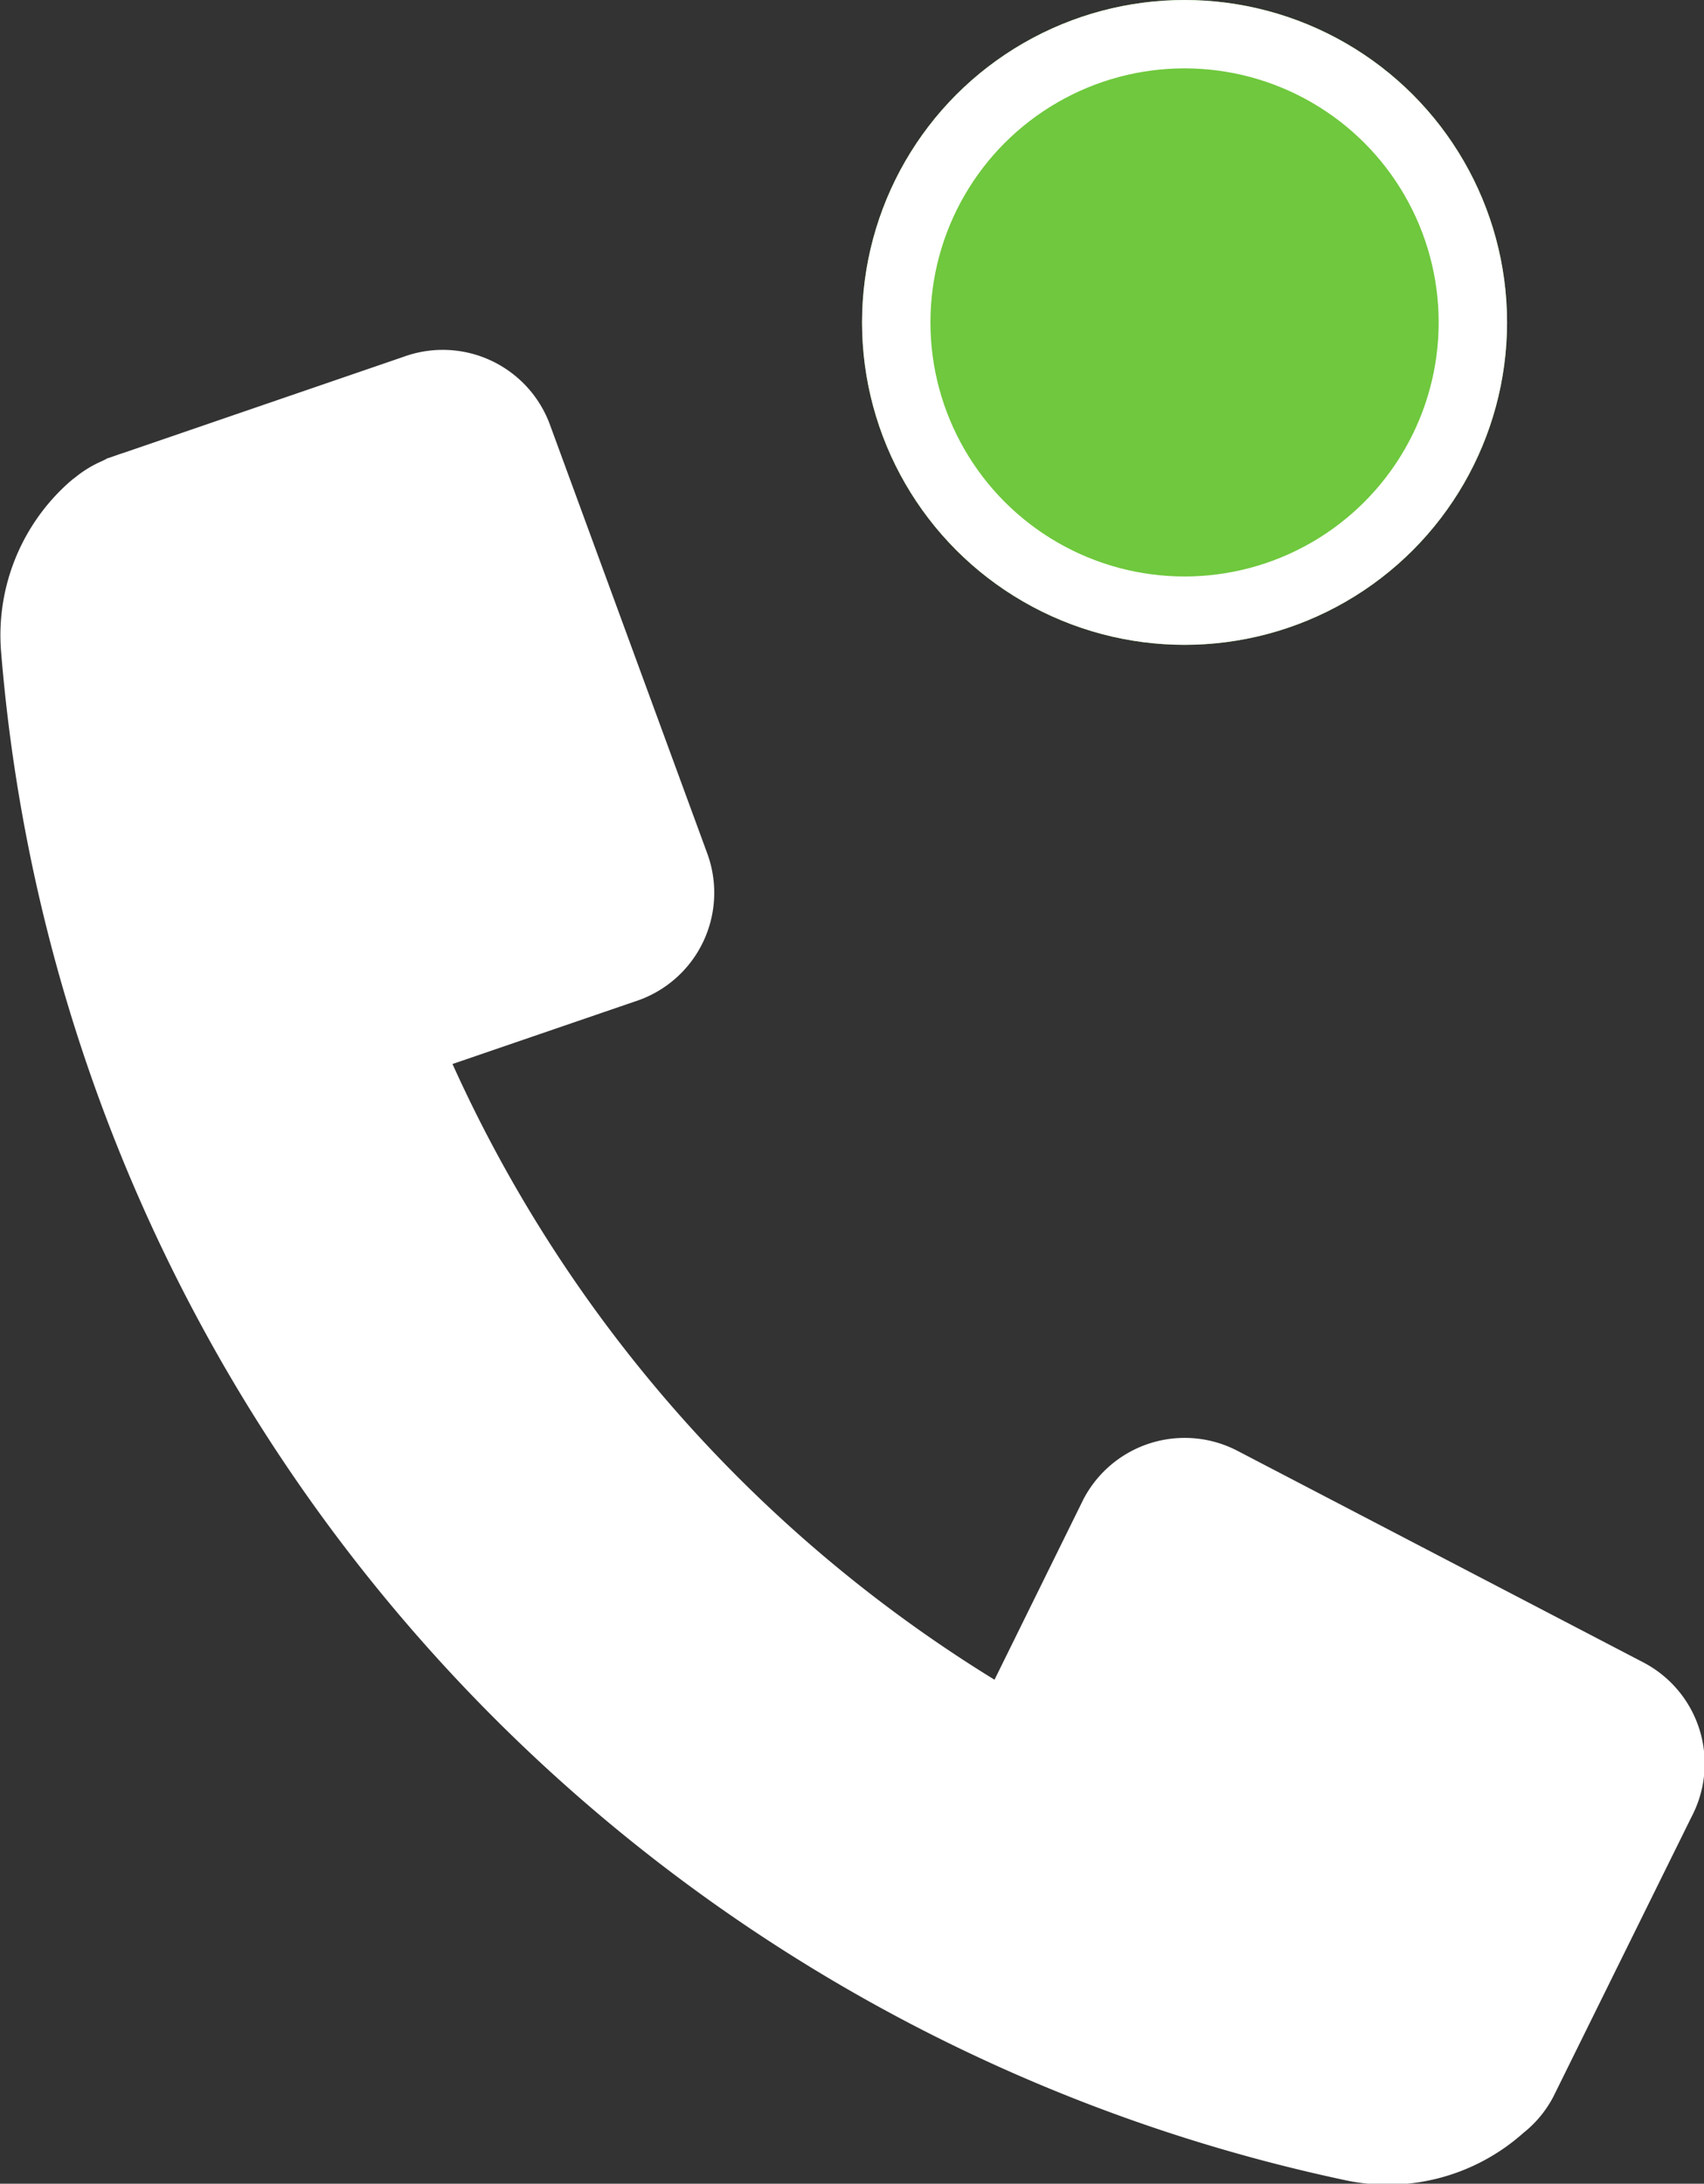 <svg xmlns="http://www.w3.org/2000/svg" width="24.918" height="31.941" viewBox="0 0 24.918 31.941"><rect x="0" y="0" width="24.918" height="31.941" fill="#333333" stroke="none"/><defs><style>.a{fill:#fff;}.b{fill:#6fc83d;stroke:#fff;}.c{stroke:none;}.d{fill:none;}</style></defs><path class="a" d="M524.02,664.761l-5.924-3.089a1.67,1.67,0,0,0-2.253.709l-1.3,2.639a20.431,20.431,0,0,1-7.926-9.006l2.733-.937a1.67,1.67,0,0,0,.992-2.144l-2.3-6.27a1.67,1.67,0,0,0-2.144-.992l-4.1,1.407c-.044.013-.086.029-.129.044l-.094.032c-.011,0-.021.011-.032.016l-.06.029a1.662,1.662,0,0,0-.363.219l-.06.046c-.021.019-.044.036-.065.056a2.991,2.991,0,0,0-.976,2.5,24.918,24.918,0,0,0,19.619,22.313,2.979,2.979,0,0,0,2.636-.682,1.658,1.658,0,0,0,.441-.532l2.024-4.1A1.67,1.67,0,0,0,524.02,664.761Z" transform="translate(-500 -640.451)"/><g class="b" transform="translate(12.606)"><circle class="c" cx="4.716" cy="4.716" r="4.716"/><circle class="d" cx="4.716" cy="4.716" r="4.216"/></g></svg>
